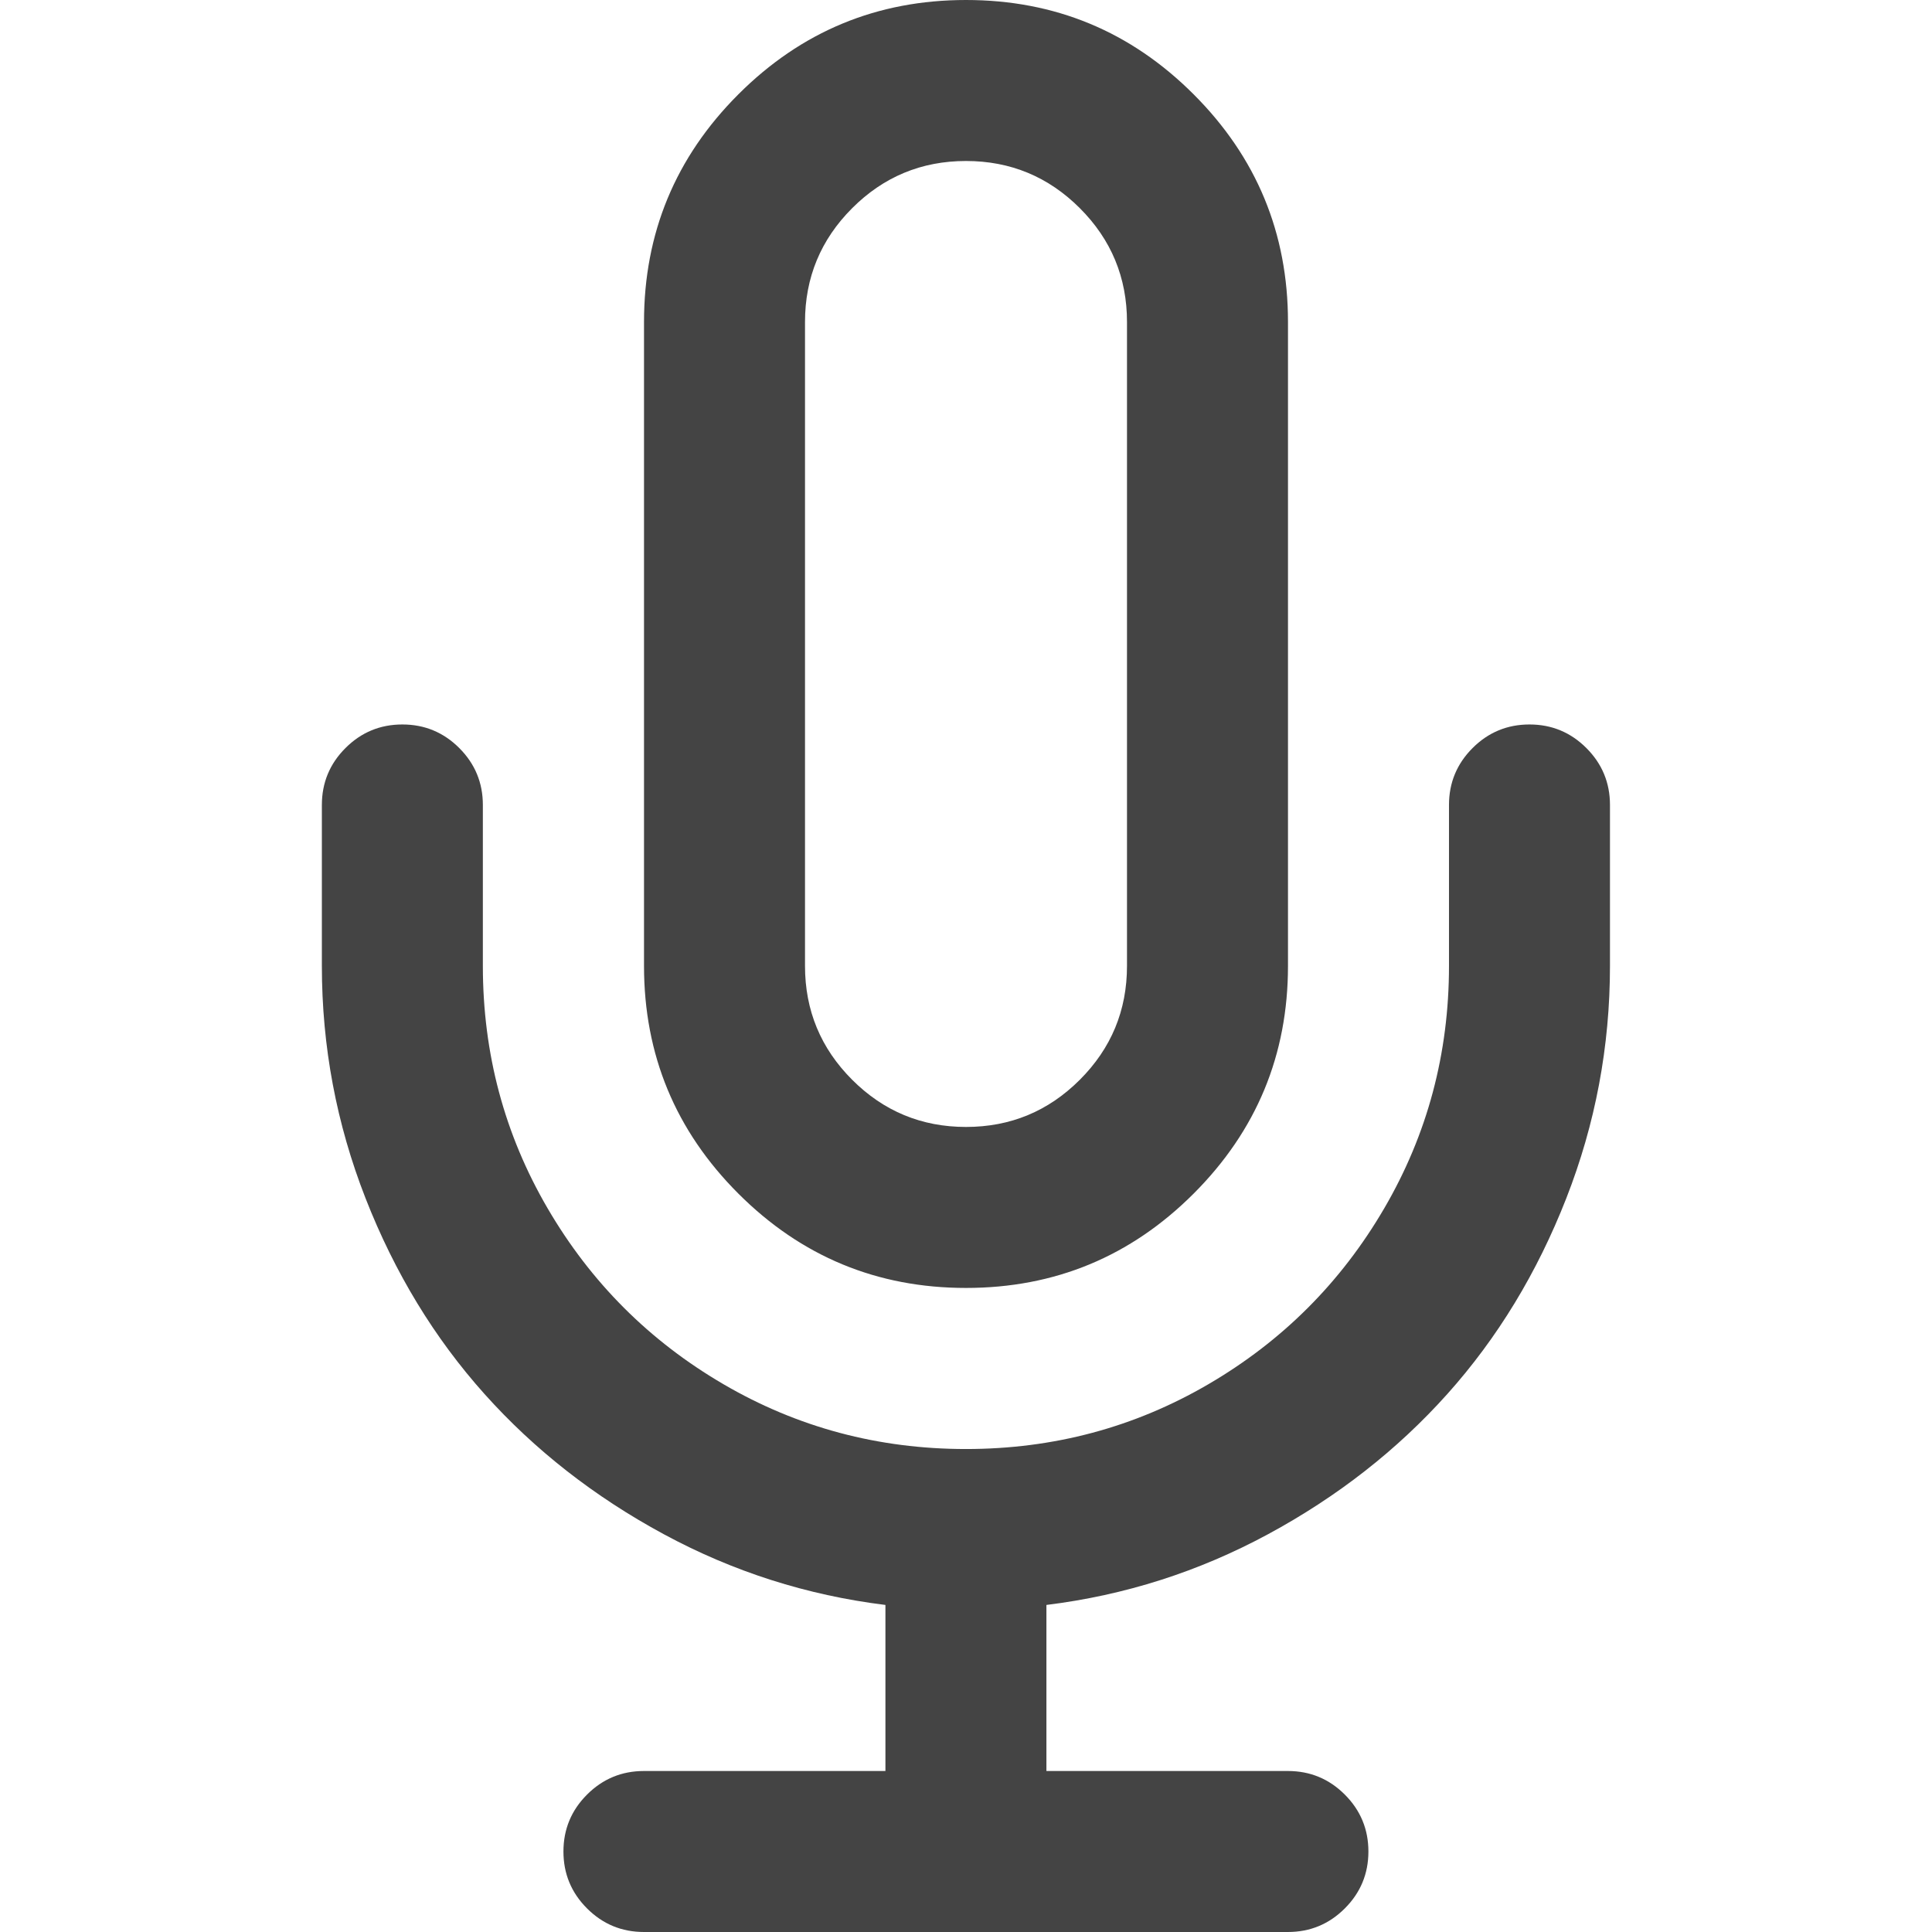<?xml version="1.0" standalone="no"?><!DOCTYPE svg PUBLIC "-//W3C//DTD SVG 1.1//EN" "http://www.w3.org/Graphics/SVG/1.1/DTD/svg11.dtd"><svg t="1748935083555" class="icon" viewBox="0 0 1024 1024" version="1.1" xmlns="http://www.w3.org/2000/svg" p-id="14771" xmlns:xlink="http://www.w3.org/1999/xlink" width="32" height="32"><path d="M810.654 383.984q17.663 0 30.164 12.501t12.501 30.164l0 85.33q0 63.997-23.167 123.174t-63.016 103.676-95.015 74.322-117.499 37.502l0 88.018 127.995 0q17.663 0 30.164 12.501t12.501 30.164-12.501 30.164-30.164 12.501l-341.319 0q-17.663 0-30.164-12.501t-12.501-30.164 12.501-30.164 30.164-12.501l127.995 0 0-88.018q-62.333-7.68-117.499-37.502t-95.015-74.322-63.016-103.676-23.167-123.174l0-85.33q0-17.663 12.501-30.164t30.164-12.501 30.164 12.501 12.501 30.164l0 85.33q0 69.672 34.345 128.507t93.18 93.18 128.507 34.345 128.507-34.345 93.18-93.18 34.345-128.507l0-85.33q0-17.663 12.501-30.164t30.164-12.501zM512 0q70.653 0 120.656 50.003t50.003 120.656l0 341.319q0 70.653-50.003 120.656t-120.656 50.003-120.656-50.003-50.003-120.656l0-341.319q0-70.653 50.003-120.656t120.656-50.003zM512 85.33q-35.327 0-60.328 25.002t-25.002 60.328l0 341.319q0 35.327 25.002 60.328t60.328 25.002 60.328-25.002 25.002-60.328l0-341.319q0-35.327-25.002-60.328t-60.328-25.002z" fill="#444444" p-id="14772"></path></svg>